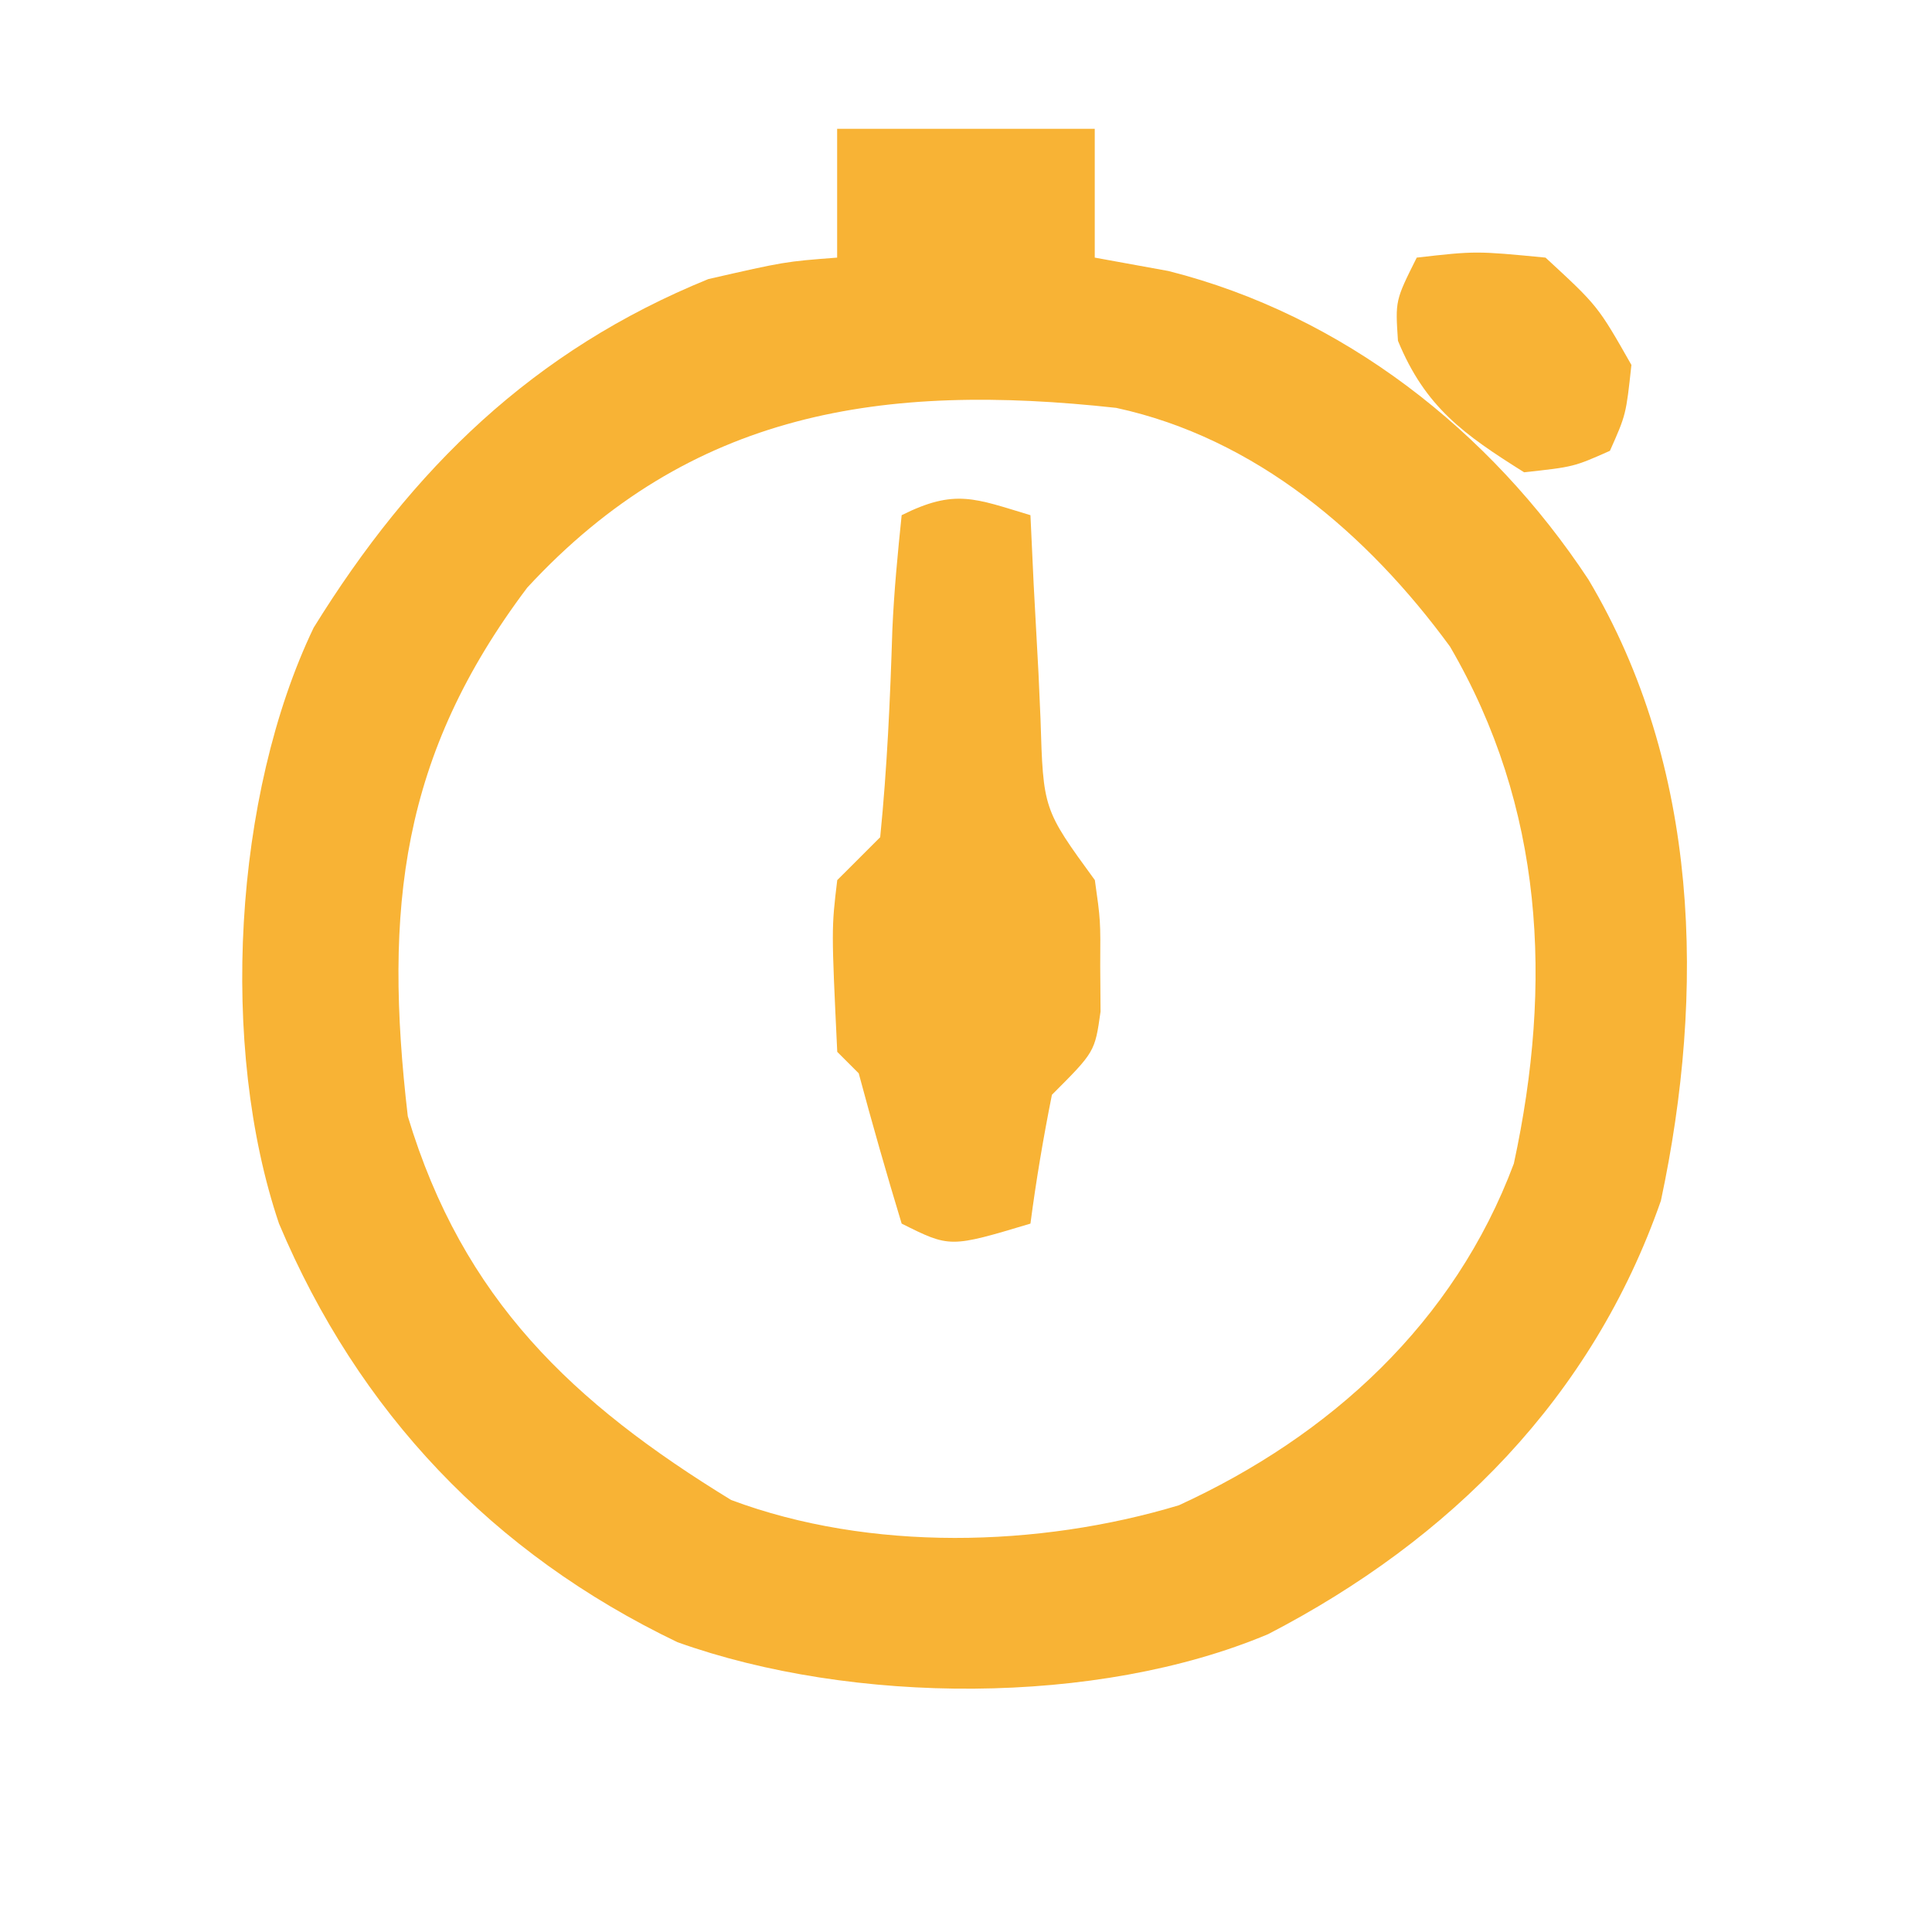 <svg width="53" height="53" viewBox="0 0 53 53" fill="none" xmlns="http://www.w3.org/2000/svg">
<path d="M22.965 3.533C25.297 3.533 27.629 3.533 30.032 3.533C30.032 4.699 30.032 5.865 30.032 7.067C30.7 7.188 31.367 7.31 32.056 7.435C36.831 8.643 40.881 11.813 43.576 15.9C46.631 21.03 46.786 27.199 45.563 32.939C43.678 38.336 39.798 42.234 34.789 44.829C30.09 46.808 23.382 46.765 18.585 45.05C13.51 42.615 9.832 38.74 7.654 33.567C6.012 28.715 6.405 21.804 8.604 17.22C11.308 12.848 14.637 9.607 19.431 7.656C21.529 7.177 21.529 7.177 22.965 7.067C22.965 5.901 22.965 4.735 22.965 3.533ZM14.463 16.121C11.001 20.72 10.521 24.915 11.187 30.622C12.7 35.646 15.705 38.484 20.057 41.149C23.865 42.572 28.493 42.452 32.339 41.294C36.493 39.389 39.895 36.288 41.529 31.92C42.6 26.965 42.349 22.148 39.778 17.738C37.517 14.645 34.44 12.015 30.62 11.189C24.241 10.489 18.95 11.261 14.463 16.121Z" fill="#F8B335"/>
<path d="M28.268 14.133C28.297 14.757 28.326 15.381 28.356 16.024C28.4 16.842 28.444 17.659 28.489 18.476C28.507 18.888 28.526 19.299 28.544 19.723C28.619 22.202 28.619 22.202 30.035 24.144C30.191 25.249 30.191 25.249 30.182 26.5C30.185 26.913 30.188 27.326 30.191 27.751C30.035 28.855 30.035 28.855 28.857 30.033C28.623 31.204 28.423 32.383 28.268 33.567C26.06 34.229 26.06 34.229 24.735 33.567C24.32 32.199 23.927 30.825 23.557 29.444C23.363 29.25 23.169 29.056 22.968 28.855C22.807 25.478 22.807 25.478 22.968 24.144C23.357 23.756 23.746 23.367 24.146 22.967C24.337 21.06 24.42 19.181 24.48 17.268C24.526 16.22 24.627 15.176 24.735 14.133C26.202 13.4 26.744 13.676 28.268 14.133Z" fill="#F8B335"/>
<path d="M38.865 7.067C40.485 6.883 40.485 6.883 42.398 7.067C43.834 8.392 43.834 8.392 44.754 10.011C44.607 11.373 44.607 11.373 44.165 12.367C43.171 12.808 43.171 12.808 41.81 12.956C40.159 11.919 39.101 11.173 38.35 9.349C38.276 8.244 38.276 8.244 38.865 7.067Z" fill="#F8B335"/>
</svg>
